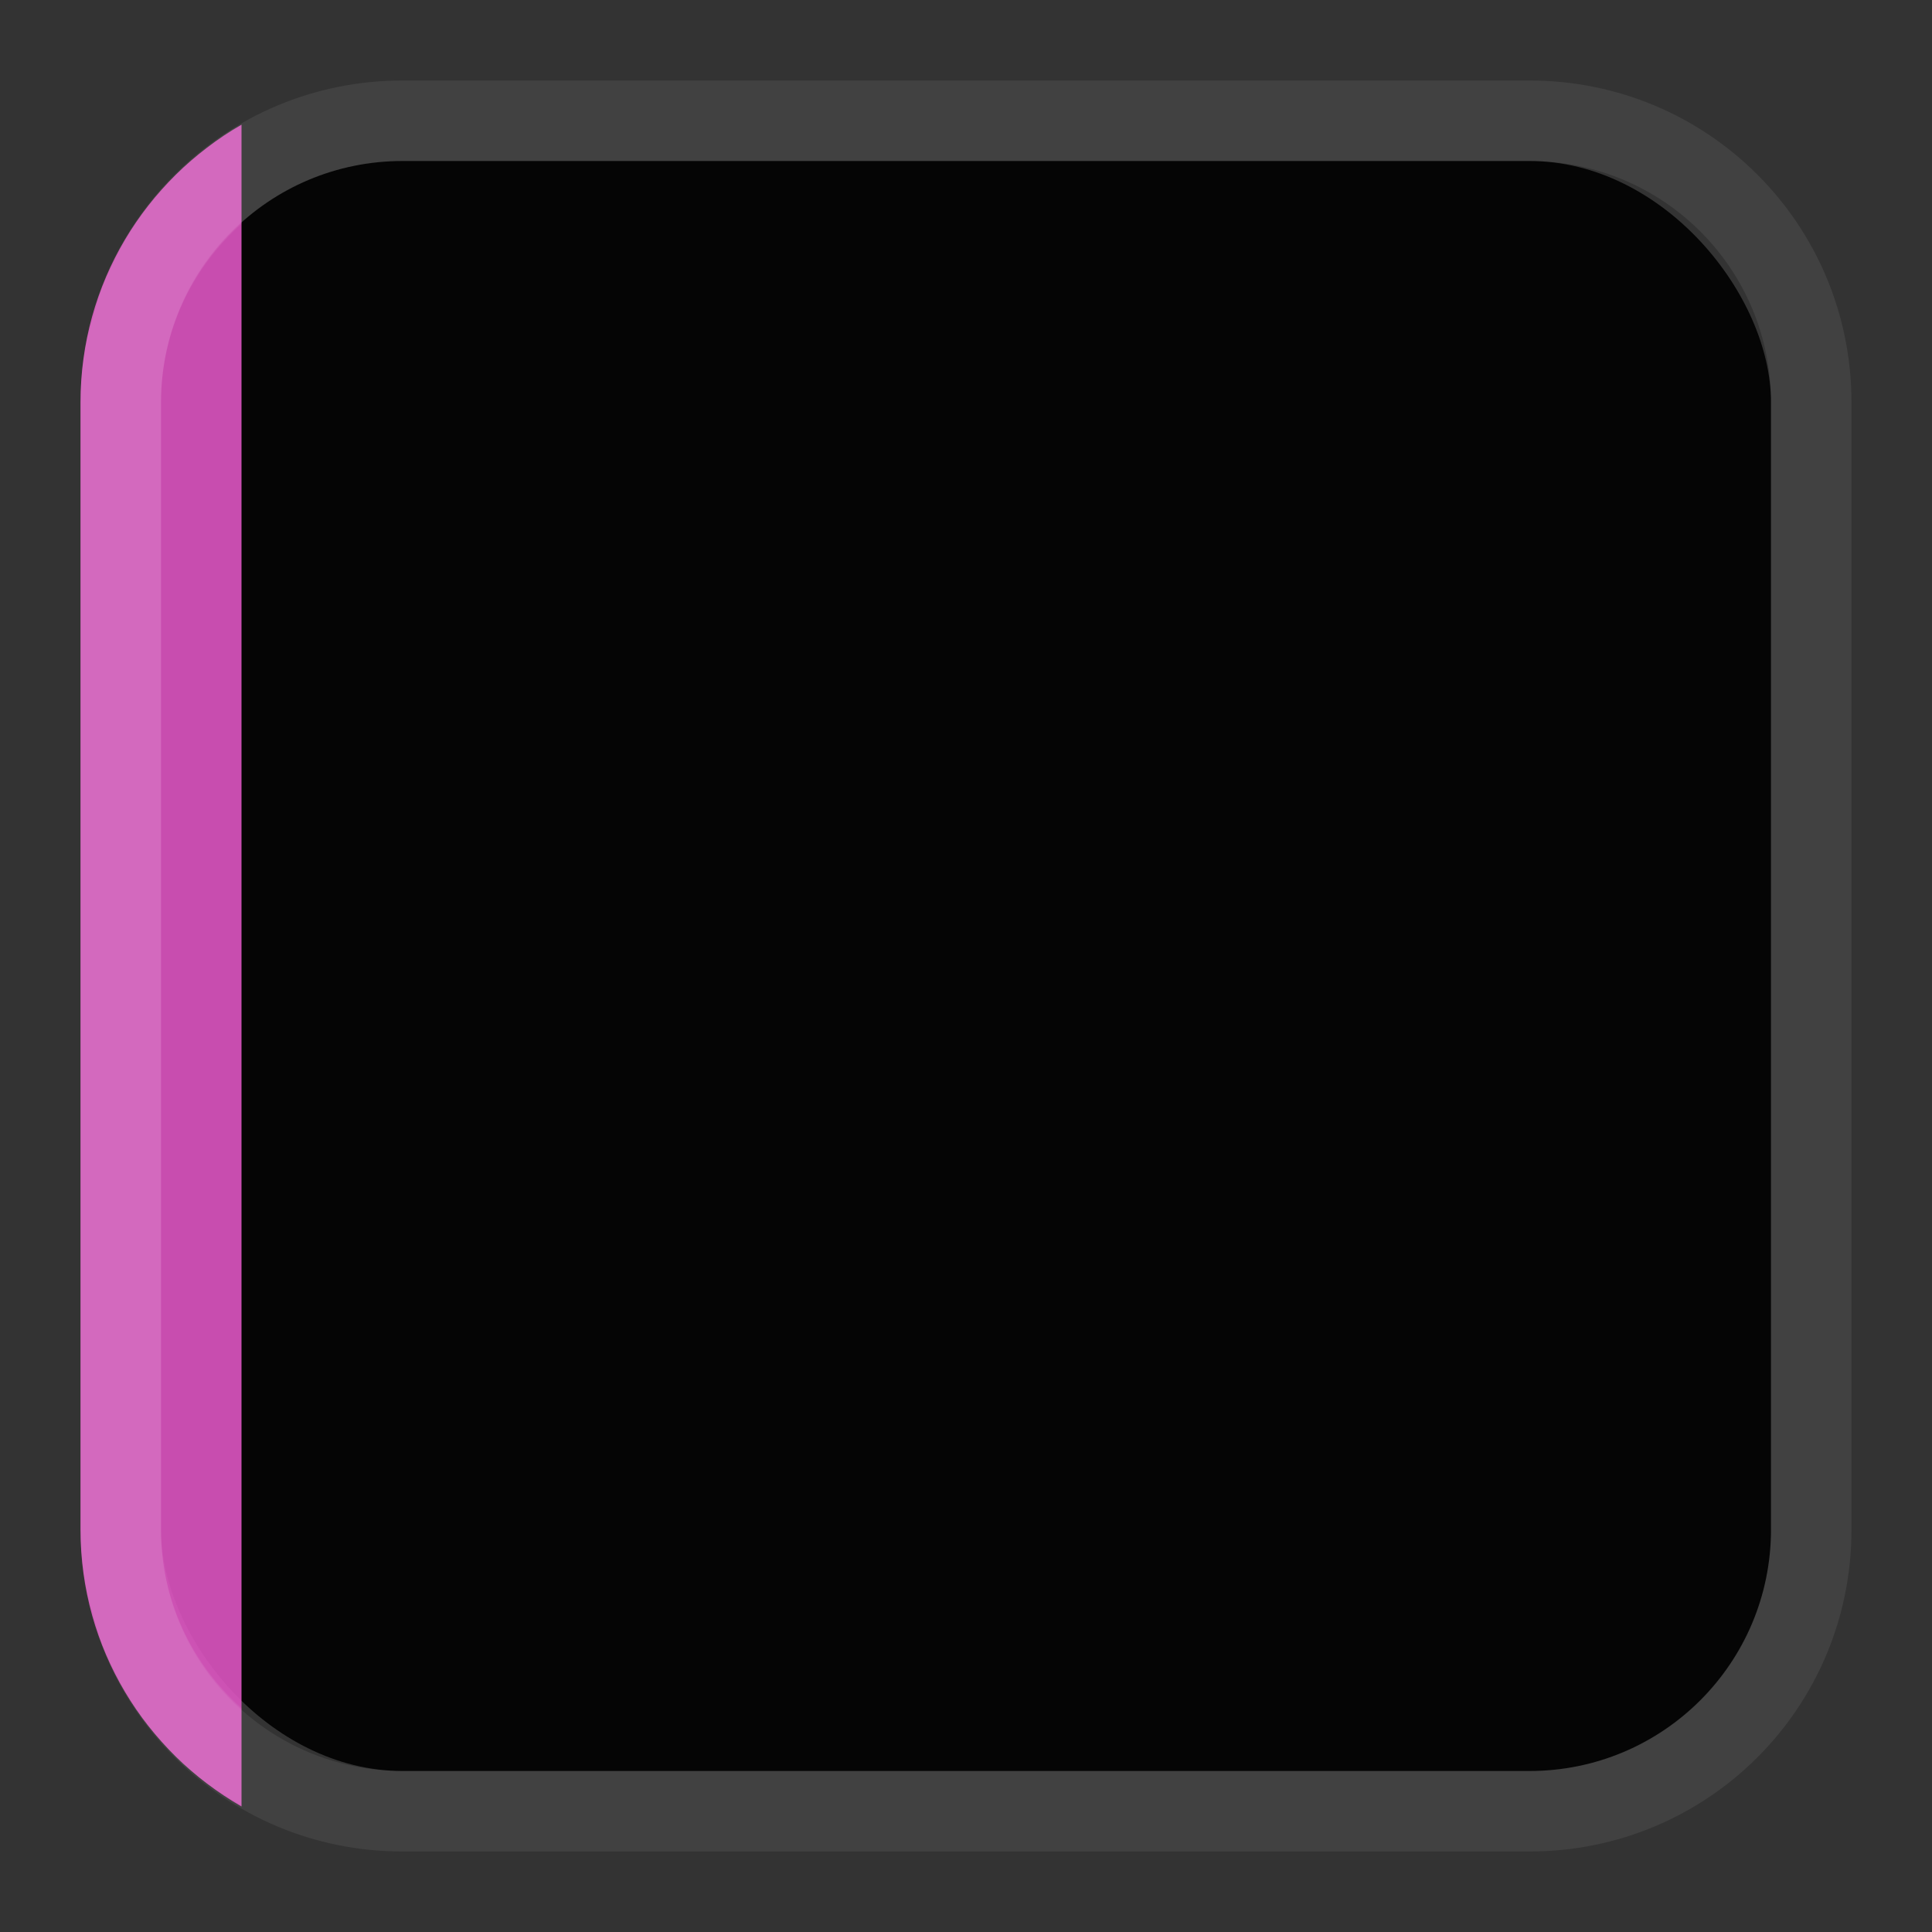 <svg xmlns="http://www.w3.org/2000/svg" xmlns:svg="http://www.w3.org/2000/svg" xmlns:xlink="http://www.w3.org/1999/xlink" id="svg11300" width="24" height="24" display="inline" enable-background="new" version="1.0"><rect width="100%" height="100%" fill="#333333" stroke="none"/><defs id="defs3"><linearGradient id="linearGradient3955"><stop id="stop3957" offset="0" stop-color="#fff" stop-opacity="0"/><stop id="stop3959" offset="1" stop-color="#fff" stop-opacity="1"/></linearGradient><linearGradient id="linearGradient3773"><stop id="stop3775" offset="0" stop-color="#7ec83c" stop-opacity="1"/><stop id="stop3777" offset="1" stop-color="#93d15b" stop-opacity="1"/></linearGradient><linearGradient id="linearGradient3948" x1="25" x2="25" y1="23" y2="0" gradientTransform="matrix(0.913,0,0,0.913,-22.957,277)" gradientUnits="userSpaceOnUse" xlink:href="#linearGradient3773"/><linearGradient id="linearGradient3950" x1="25" x2="25" y1="23" y2="0" gradientTransform="matrix(-1,0,0,1,24,0)" gradientUnits="userSpaceOnUse" xlink:href="#linearGradient3773"/></defs><g id="layer1" display="inline" transform="translate(0,-276)"><rect id="rect3003" width="20" height="20" x="2" y="278" fill="#000" fill-opacity="1" stroke="none" opacity=".9" rx="3" ry="3"/><path id="rect2995" fill="#de56c2" fill-opacity="1" stroke="none" d="M 3 1.549 C 1.806 2.238 1 3.517 1 5 L 1 19 C 1 20.482 1.807 21.753 3 22.441 L 3 1.549 z" opacity=".9" transform="translate(0,276)"/><path id="rect6887" fill="#fff" fill-opacity="1" stroke="none" d="M 5 1 C 2.784 1 1 2.784 1 5 L 1 19 C 1 21.216 2.784 23 5 23 L 19 23 C 21.216 23 23 21.216 23 19 L 23 5 C 23 2.784 21.216 1 19 1 L 5 1 z M 5 2 L 19 2 C 20.662 2 22 3.338 22 5 L 22 19 C 22 20.662 20.662 22 19 22 L 5 22 C 3.338 22 2 20.662 2 19 L 2 5 C 2 3.338 3.338 2 5 2 z" opacity=".07" transform="translate(0,276)"/><path id="path4192" fill="#fff" fill-opacity="1" stroke="none" d="M 3 1.551 C 2.947 1.578 2.893 1.603 2.844 1.635 C 2.736 1.704 2.638 1.786 2.537 1.865 C 2.446 1.937 2.354 2.008 2.27 2.088 C 2.187 2.165 2.111 2.248 2.035 2.332 C 1.95 2.426 1.869 2.523 1.793 2.625 C 1.725 2.717 1.66 2.811 1.6 2.908 C 1.533 3.017 1.474 3.131 1.418 3.246 C 1.369 3.345 1.32 3.443 1.279 3.547 C 1.225 3.686 1.185 3.832 1.146 3.979 C 1.123 4.069 1.092 4.155 1.074 4.248 C 1.028 4.492 1 4.742 1 5 L 1 19 C 1 19.254 1.03 19.5 1.074 19.74 C 1.093 19.84 1.123 19.935 1.148 20.031 C 1.185 20.168 1.223 20.305 1.273 20.436 C 1.315 20.543 1.364 20.646 1.414 20.748 C 1.466 20.855 1.523 20.959 1.584 21.061 C 1.65 21.169 1.719 21.276 1.795 21.377 C 1.854 21.456 1.918 21.529 1.982 21.604 C 2.075 21.71 2.168 21.818 2.271 21.914 C 2.313 21.953 2.361 21.986 2.404 22.023 C 2.587 22.179 2.792 22.307 3 22.43 L 3 21.219 C 2.389 20.673 2 19.888 2 19 L 2 5 C 2 4.112 2.389 3.327 3 2.781 L 3 1.551 z" opacity=".07" transform="translate(0,276)"/></g></svg>